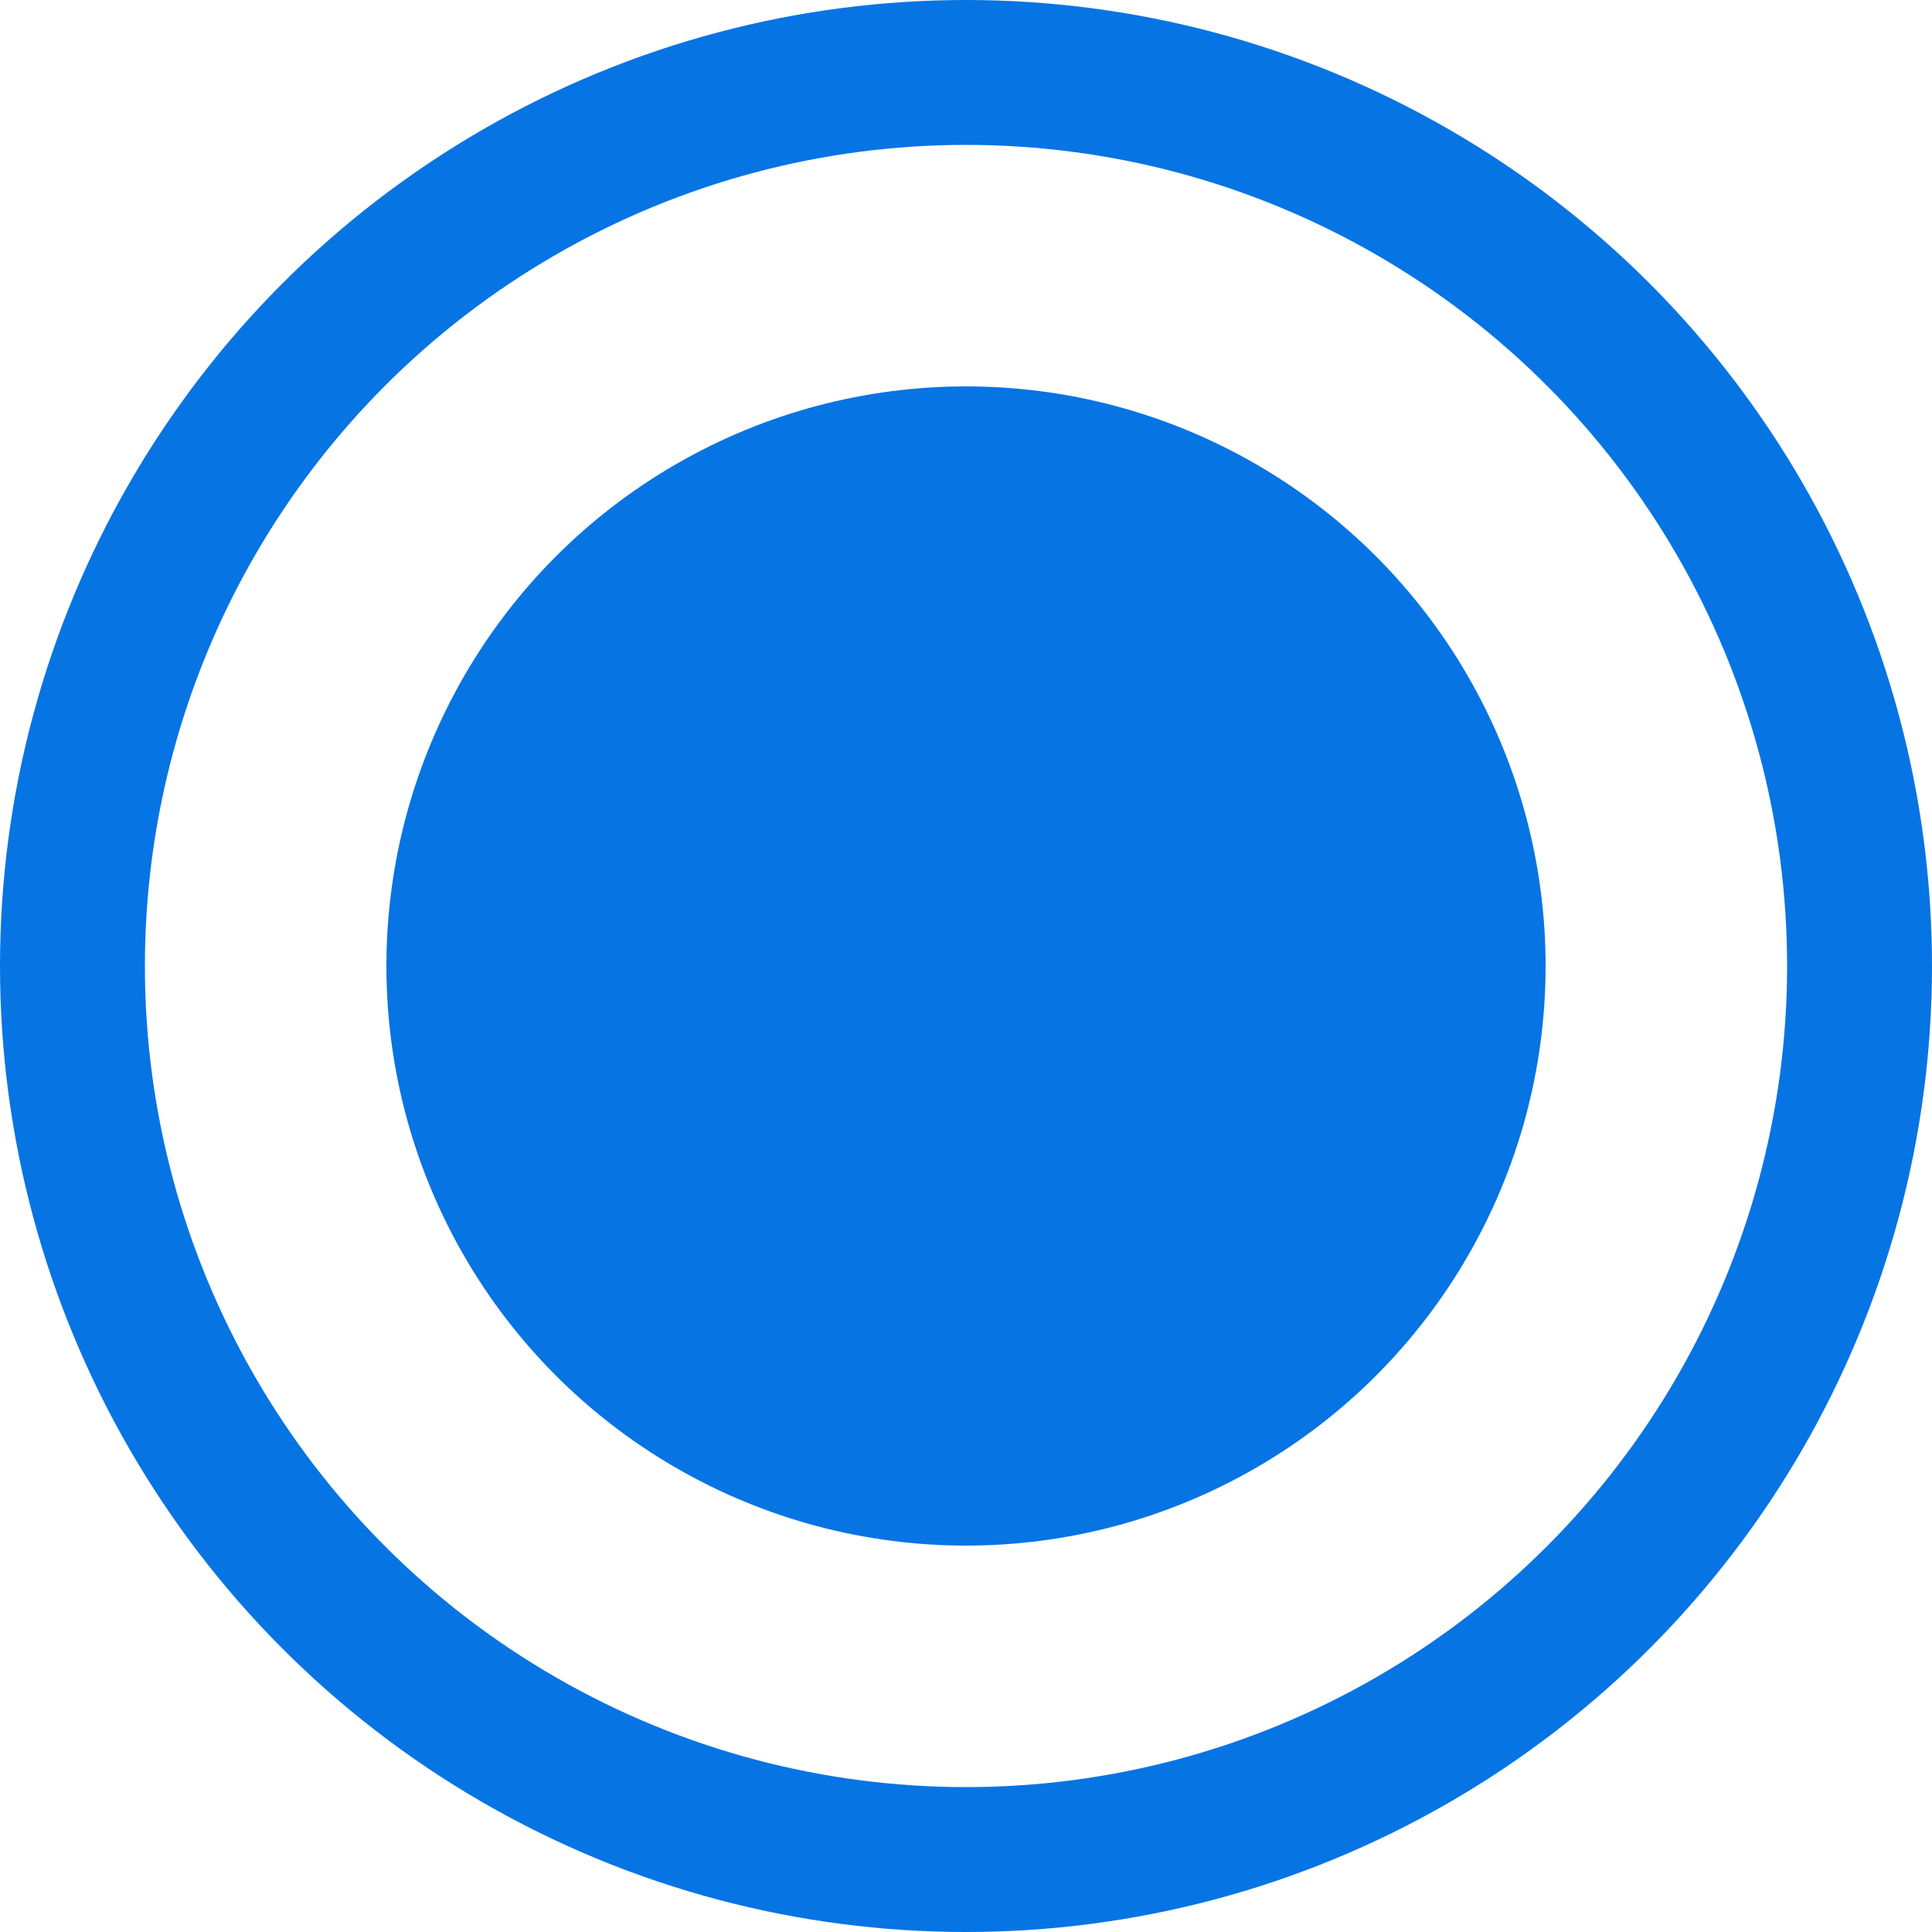 <svg width="20" height="20" viewBox="0 0 20 20" fill="none" xmlns="http://www.w3.org/2000/svg">
<circle cx="10" cy="10" r="9.25" stroke="#0774E4" stroke-width="1.5"/>
<circle cx="10" cy="10" r="6" fill="#0774E4"/>
</svg>
